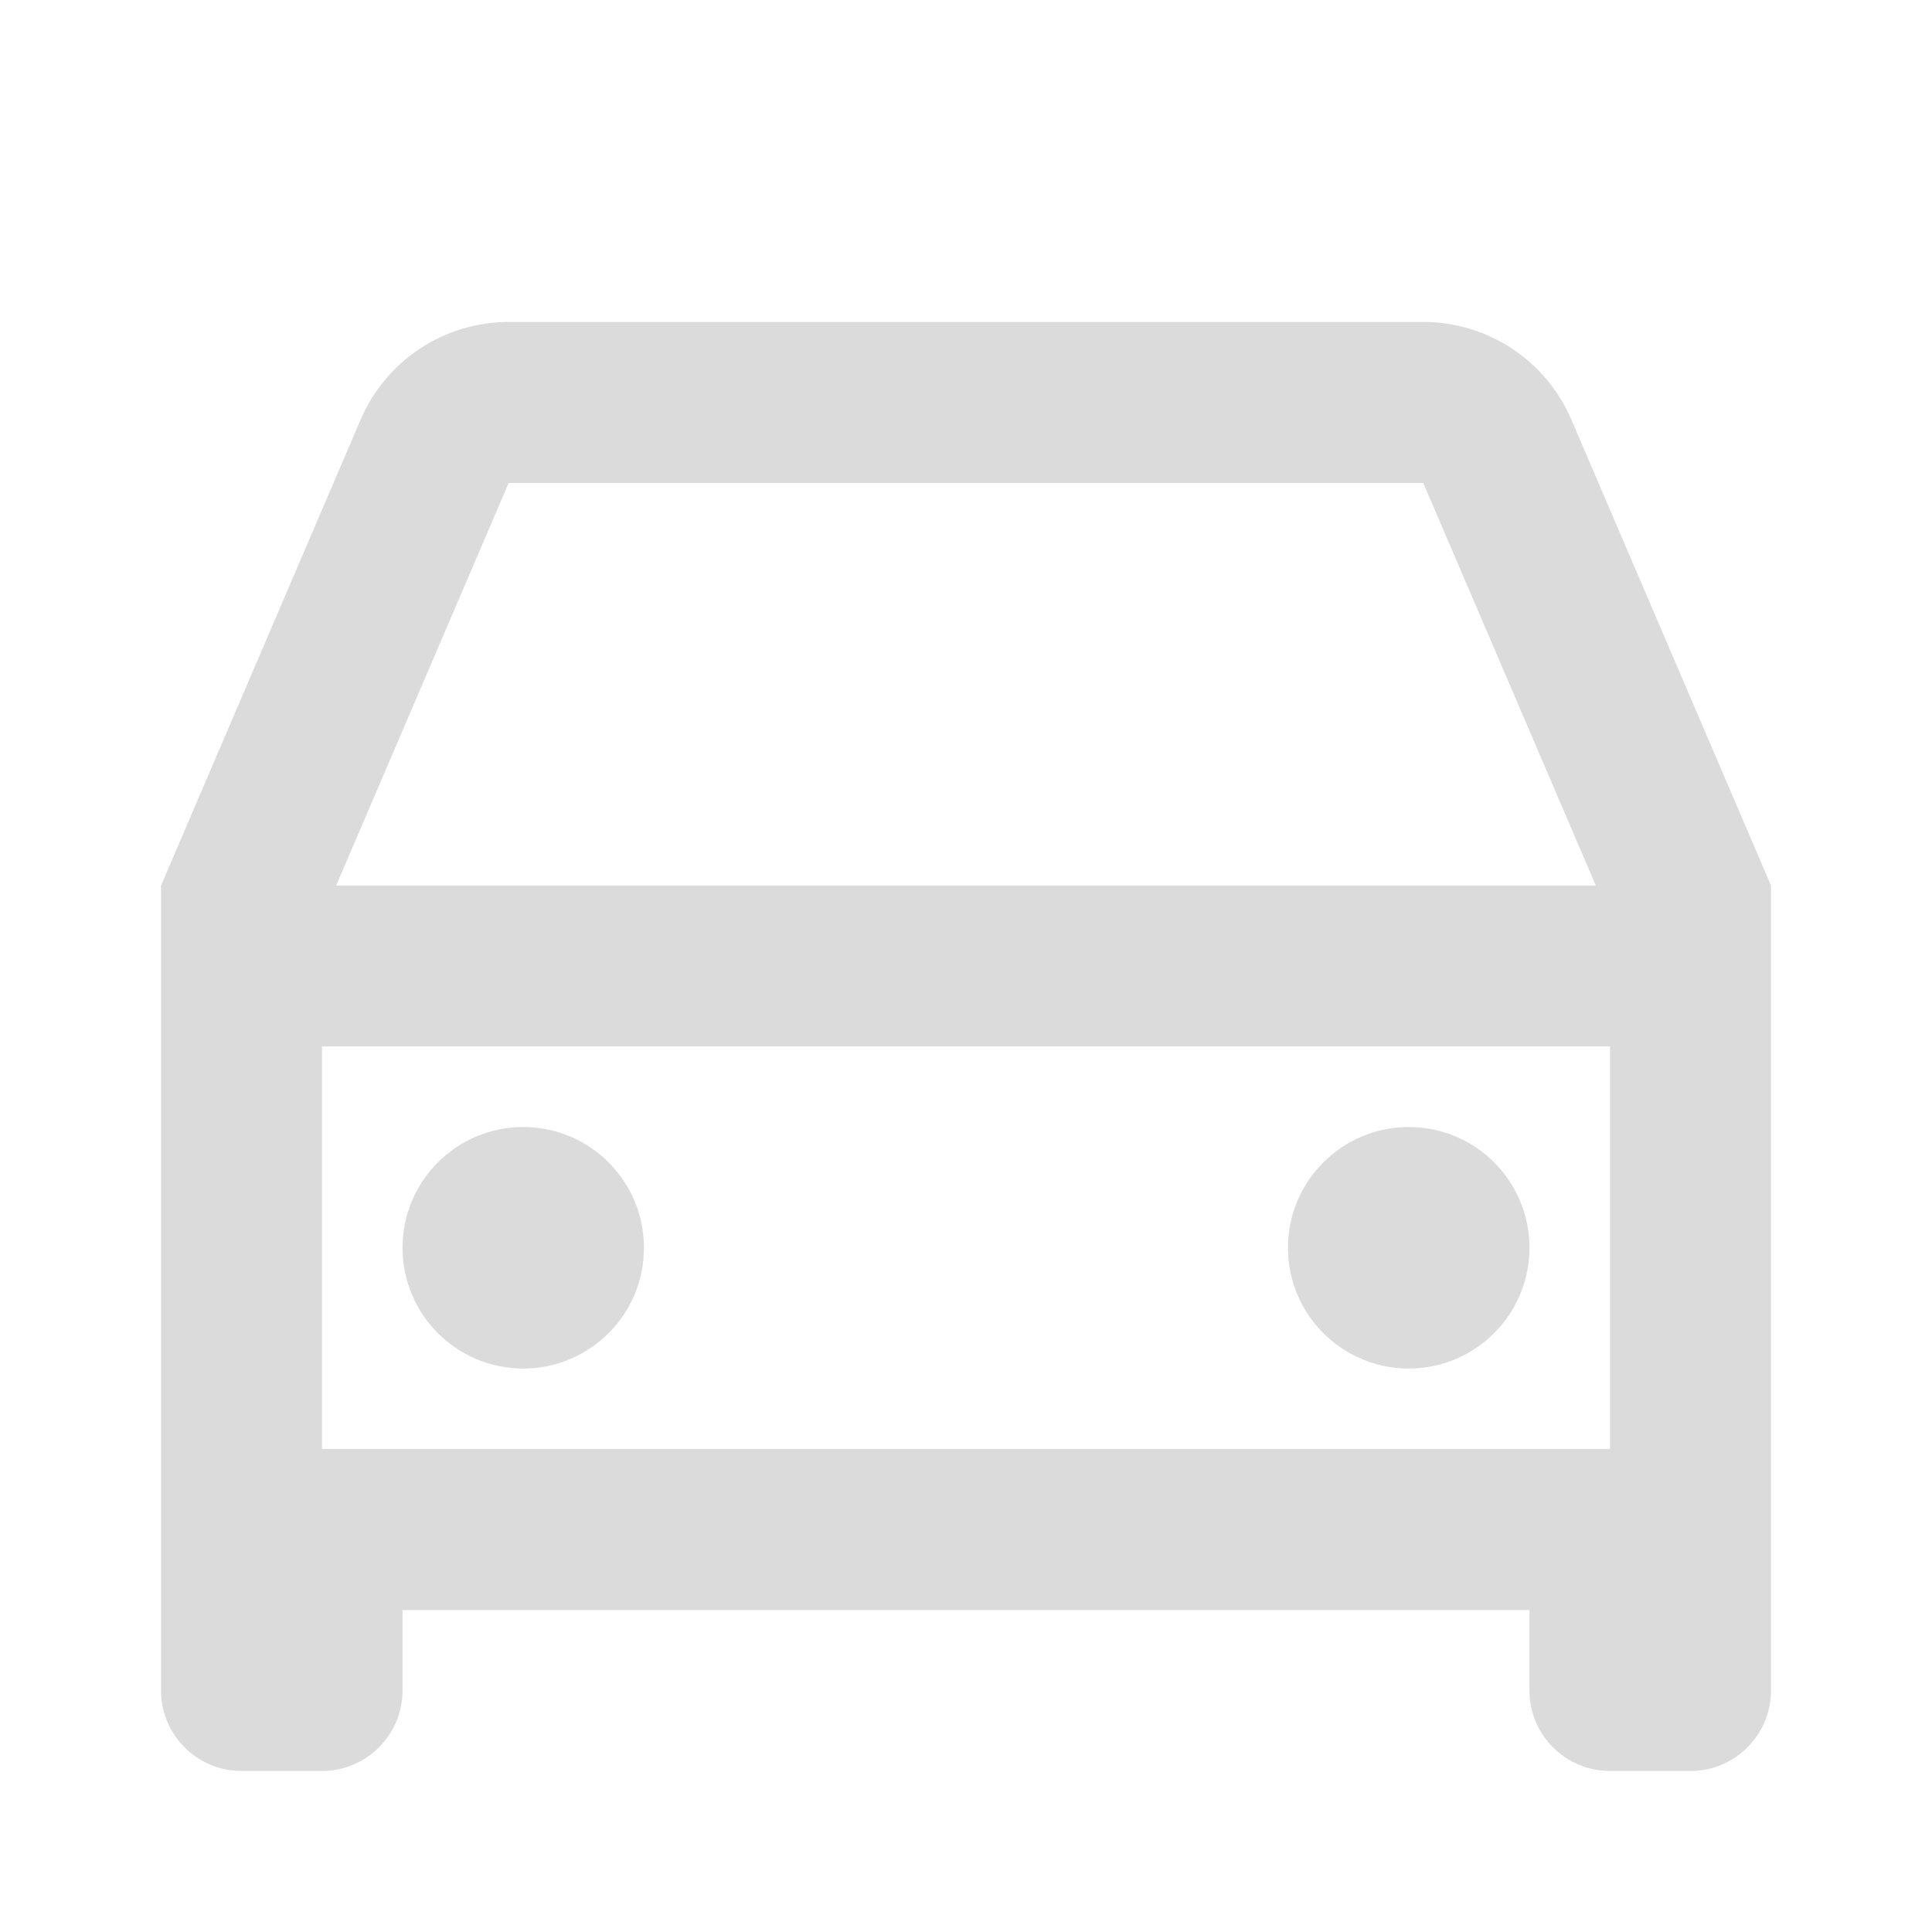 <svg width="26" height="26" viewBox="0 0 26 26" fill="none" xmlns="http://www.w3.org/2000/svg">
<path d="M20.583 21.667H5.417V22.75C5.417 23.348 4.931 23.833 4.333 23.833H3.25C2.652 23.833 2.167 23.348 2.167 22.75V11.917L4.854 5.646C5.195 4.85 5.978 4.333 6.845 4.333H19.154C20.021 4.333 20.805 4.85 21.146 5.646L23.833 11.917V22.75C23.833 23.348 23.348 23.833 22.75 23.833H21.666C21.068 23.833 20.583 23.348 20.583 22.75V21.667ZM21.666 14.083H4.333V19.5H21.666V14.083ZM4.524 11.917H21.476L19.154 6.5H6.845L4.524 11.917ZM7.042 18.417C6.144 18.417 5.417 17.689 5.417 16.792C5.417 15.894 6.144 15.167 7.042 15.167C7.939 15.167 8.666 15.894 8.666 16.792C8.666 17.689 7.939 18.417 7.042 18.417ZM18.958 18.417C18.061 18.417 17.333 17.689 17.333 16.792C17.333 15.894 18.061 15.167 18.958 15.167C19.856 15.167 20.583 15.894 20.583 16.792C20.583 17.689 19.856 18.417 18.958 18.417Z" fill="#DBDBDB"/>
</svg>
